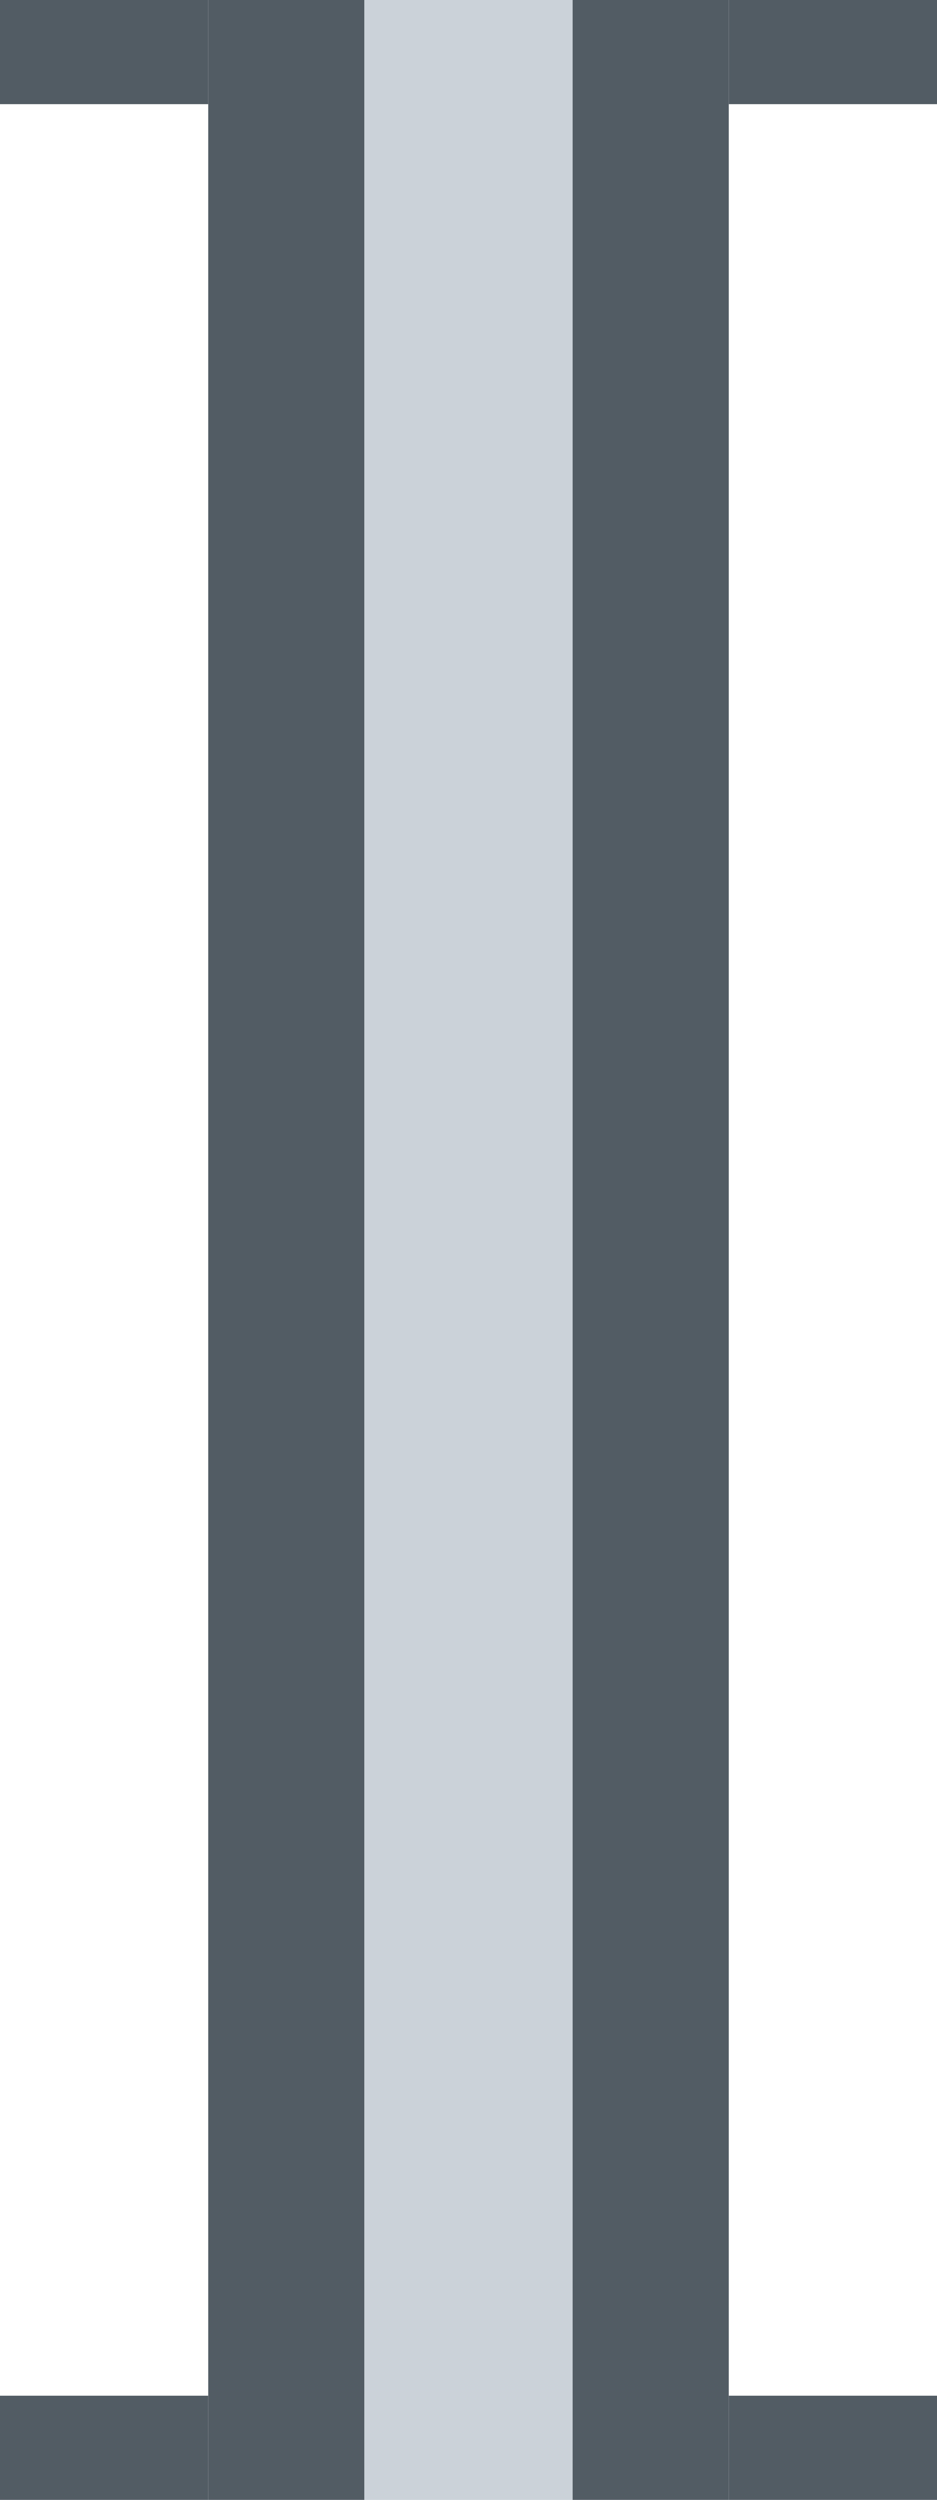 <svg id="divider2" xmlns="http://www.w3.org/2000/svg" width="9" height="24" viewBox="0 0 18 48">
  <defs>
    <style>
      .cls-1 {
      fill: #525c64;
      fill-rule: evenodd;
      }

      .cls-2 {
      fill: #cbd2d9;
      }
    </style>
  </defs>
  <path id="hor-left" class="cls-1" d="M1158,578h3v48h-3V578Z" transform="translate(-1154 -578)"/>
  <path id="left-bottom" class="cls-1" d="M1154,626v-2h4v2h-4Z" transform="translate(-1154 -578)"/>
  <path id="left-top" class="cls-1" d="M1154,580v-2h4v2h-4Z" transform="translate(-1154 -578)"/>
  <rect id="body" class="cls-2" x="7" width="4" height="48"/>
  <path id="hor-right" class="cls-1" d="M1165,578h3v48h-3V578Z" transform="translate(-1154 -578)"/>
  <path id="right-top" class="cls-1" d="M1168,580v-2h4v2h-4Z" transform="translate(-1154 -578)"/>
  <path id="right-bottom" class="cls-1" d="M1168,626v-2h4v2h-4Z" transform="translate(-1154 -578)"/>
</svg>
